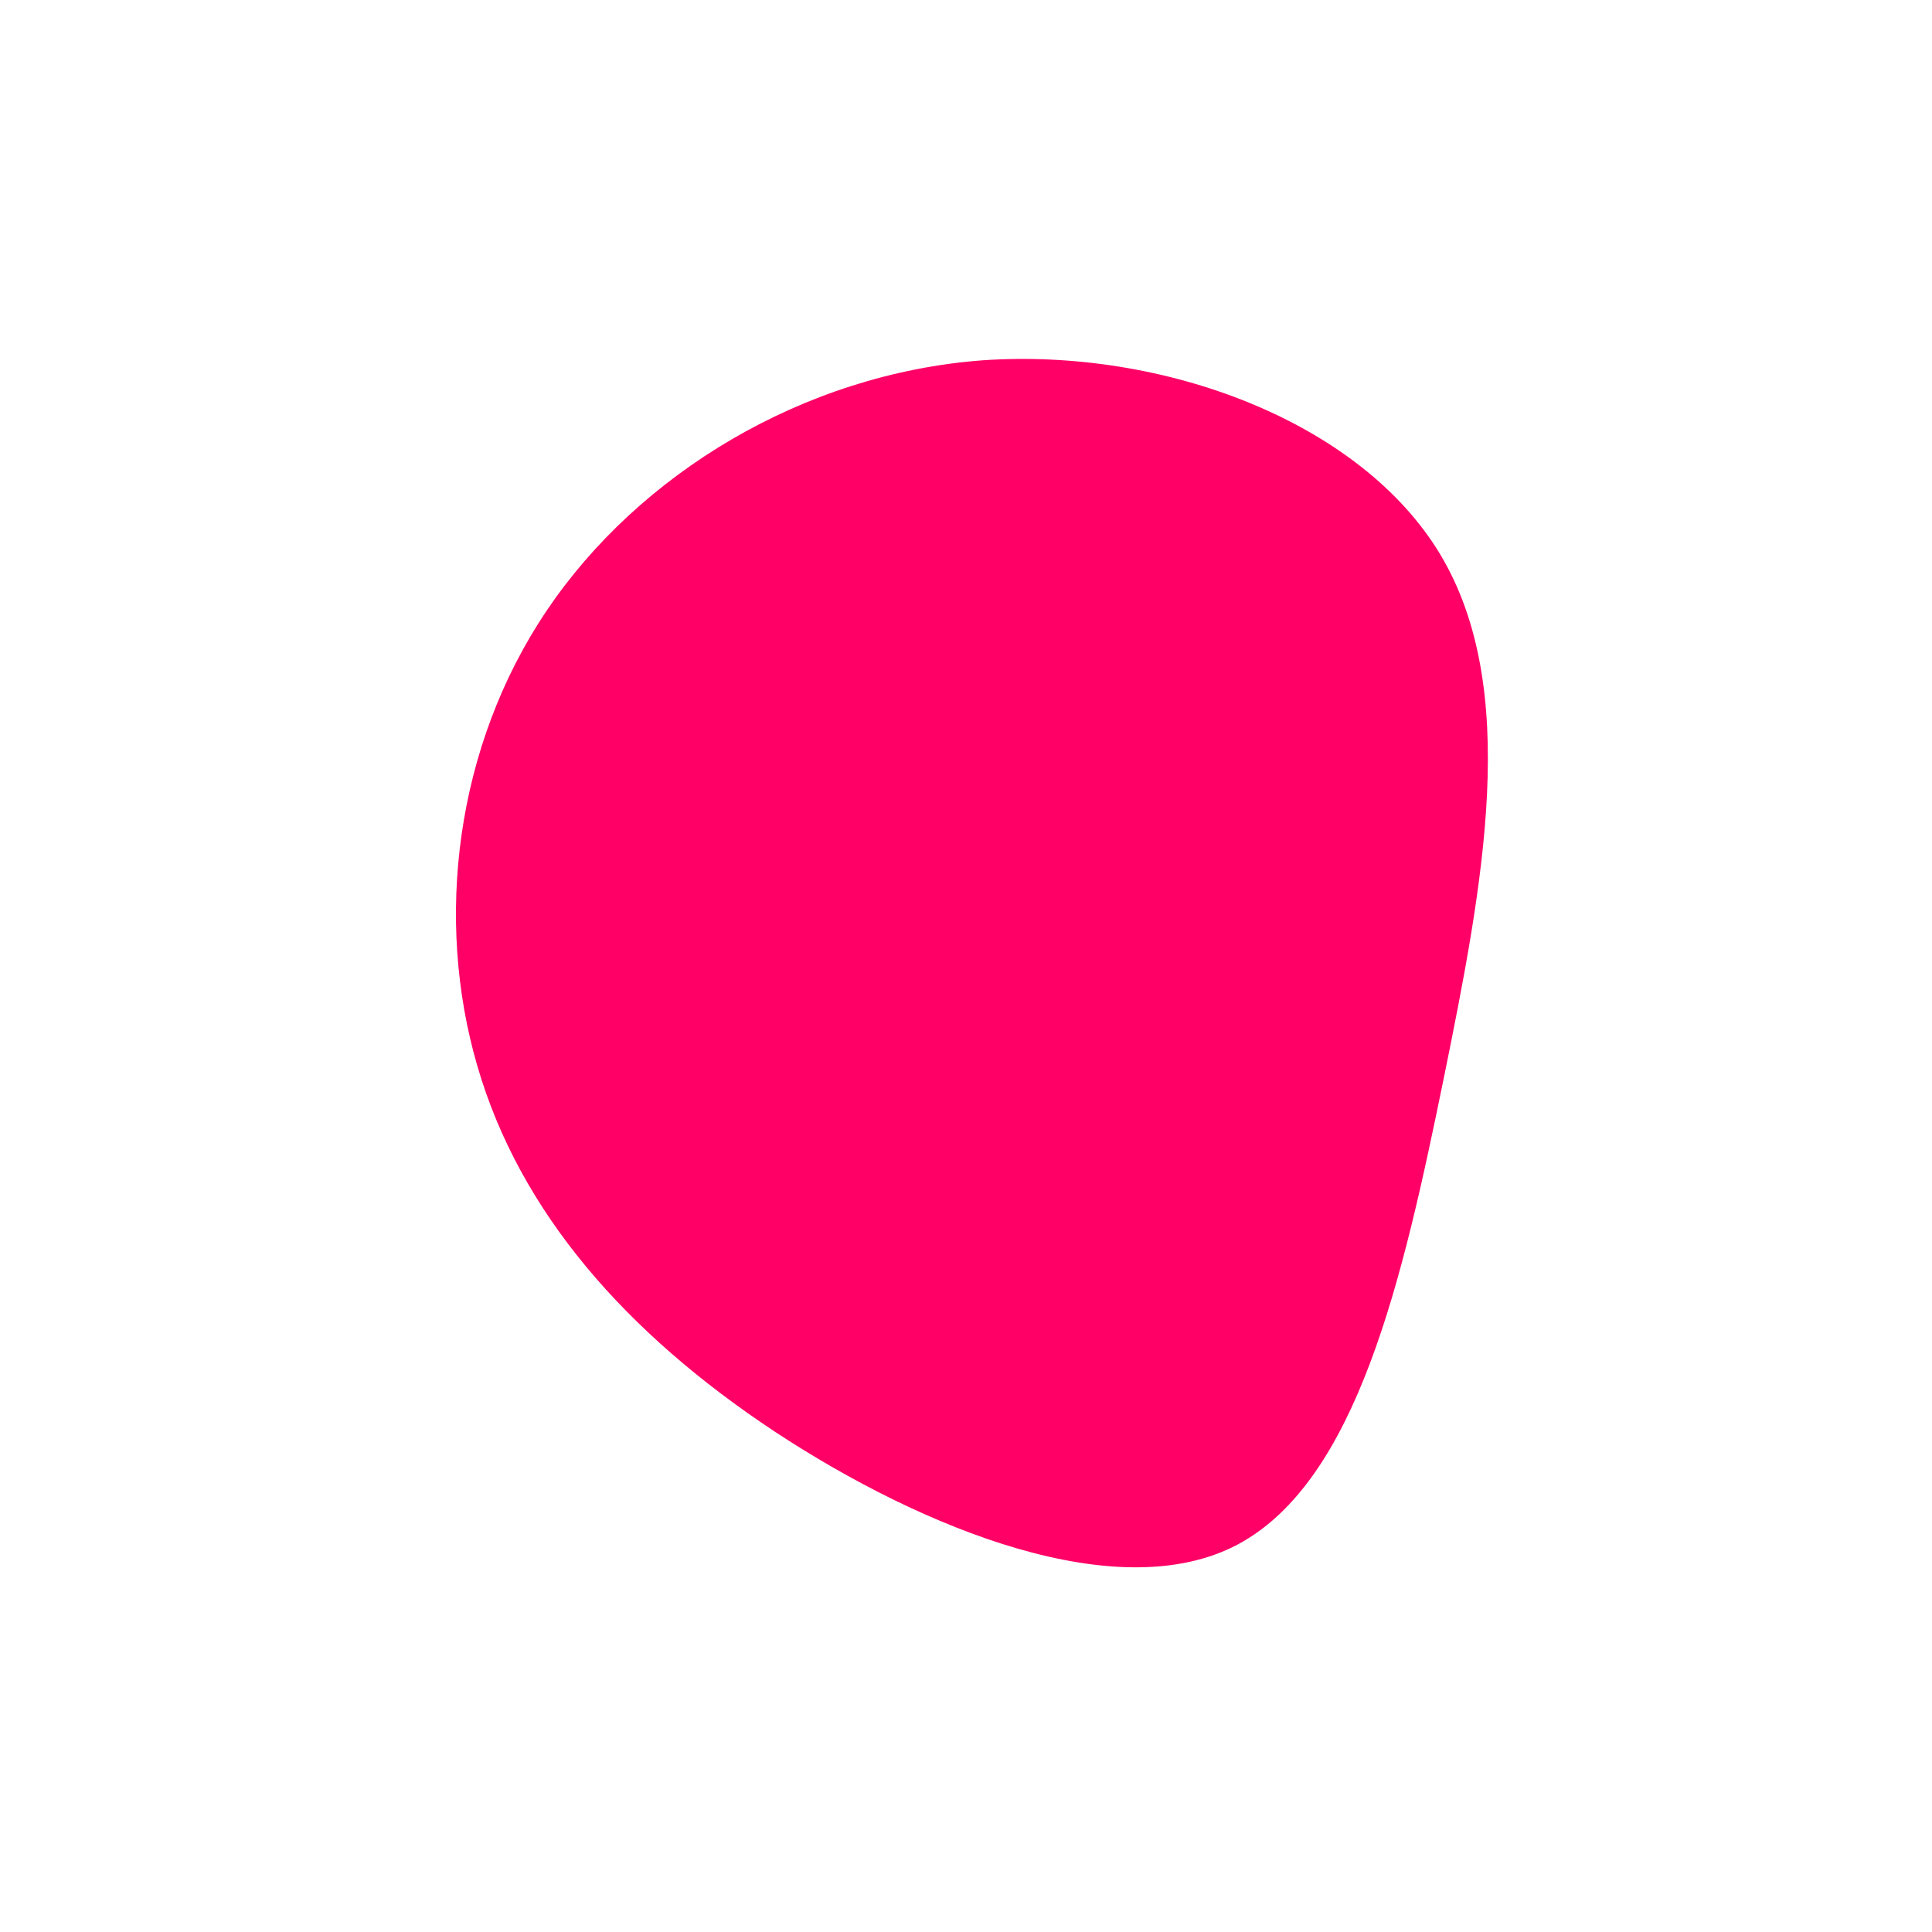 <?xml version="1.0" standalone="no"?>
<svg viewBox="0 0 200 200" xmlns="http://www.w3.org/2000/svg">
  <path fill="#FF0066" d="M49.1,-42.6C57.4,-28.7,53.6,-8.7,49.4,11.9C45.2,32.4,40.5,53.3,28.1,59.9C15.8,66.4,-4.3,58.4,-19.8,48.2C-35.2,38,-46.2,25.5,-50.6,10.3C-55,-4.8,-52.9,-22.7,-43.4,-36.8C-33.9,-50.9,-16.9,-61.3,1.7,-62.7C20.4,-64,40.8,-56.4,49.1,-42.6Z" transform="translate(100 100)" />
</svg>
